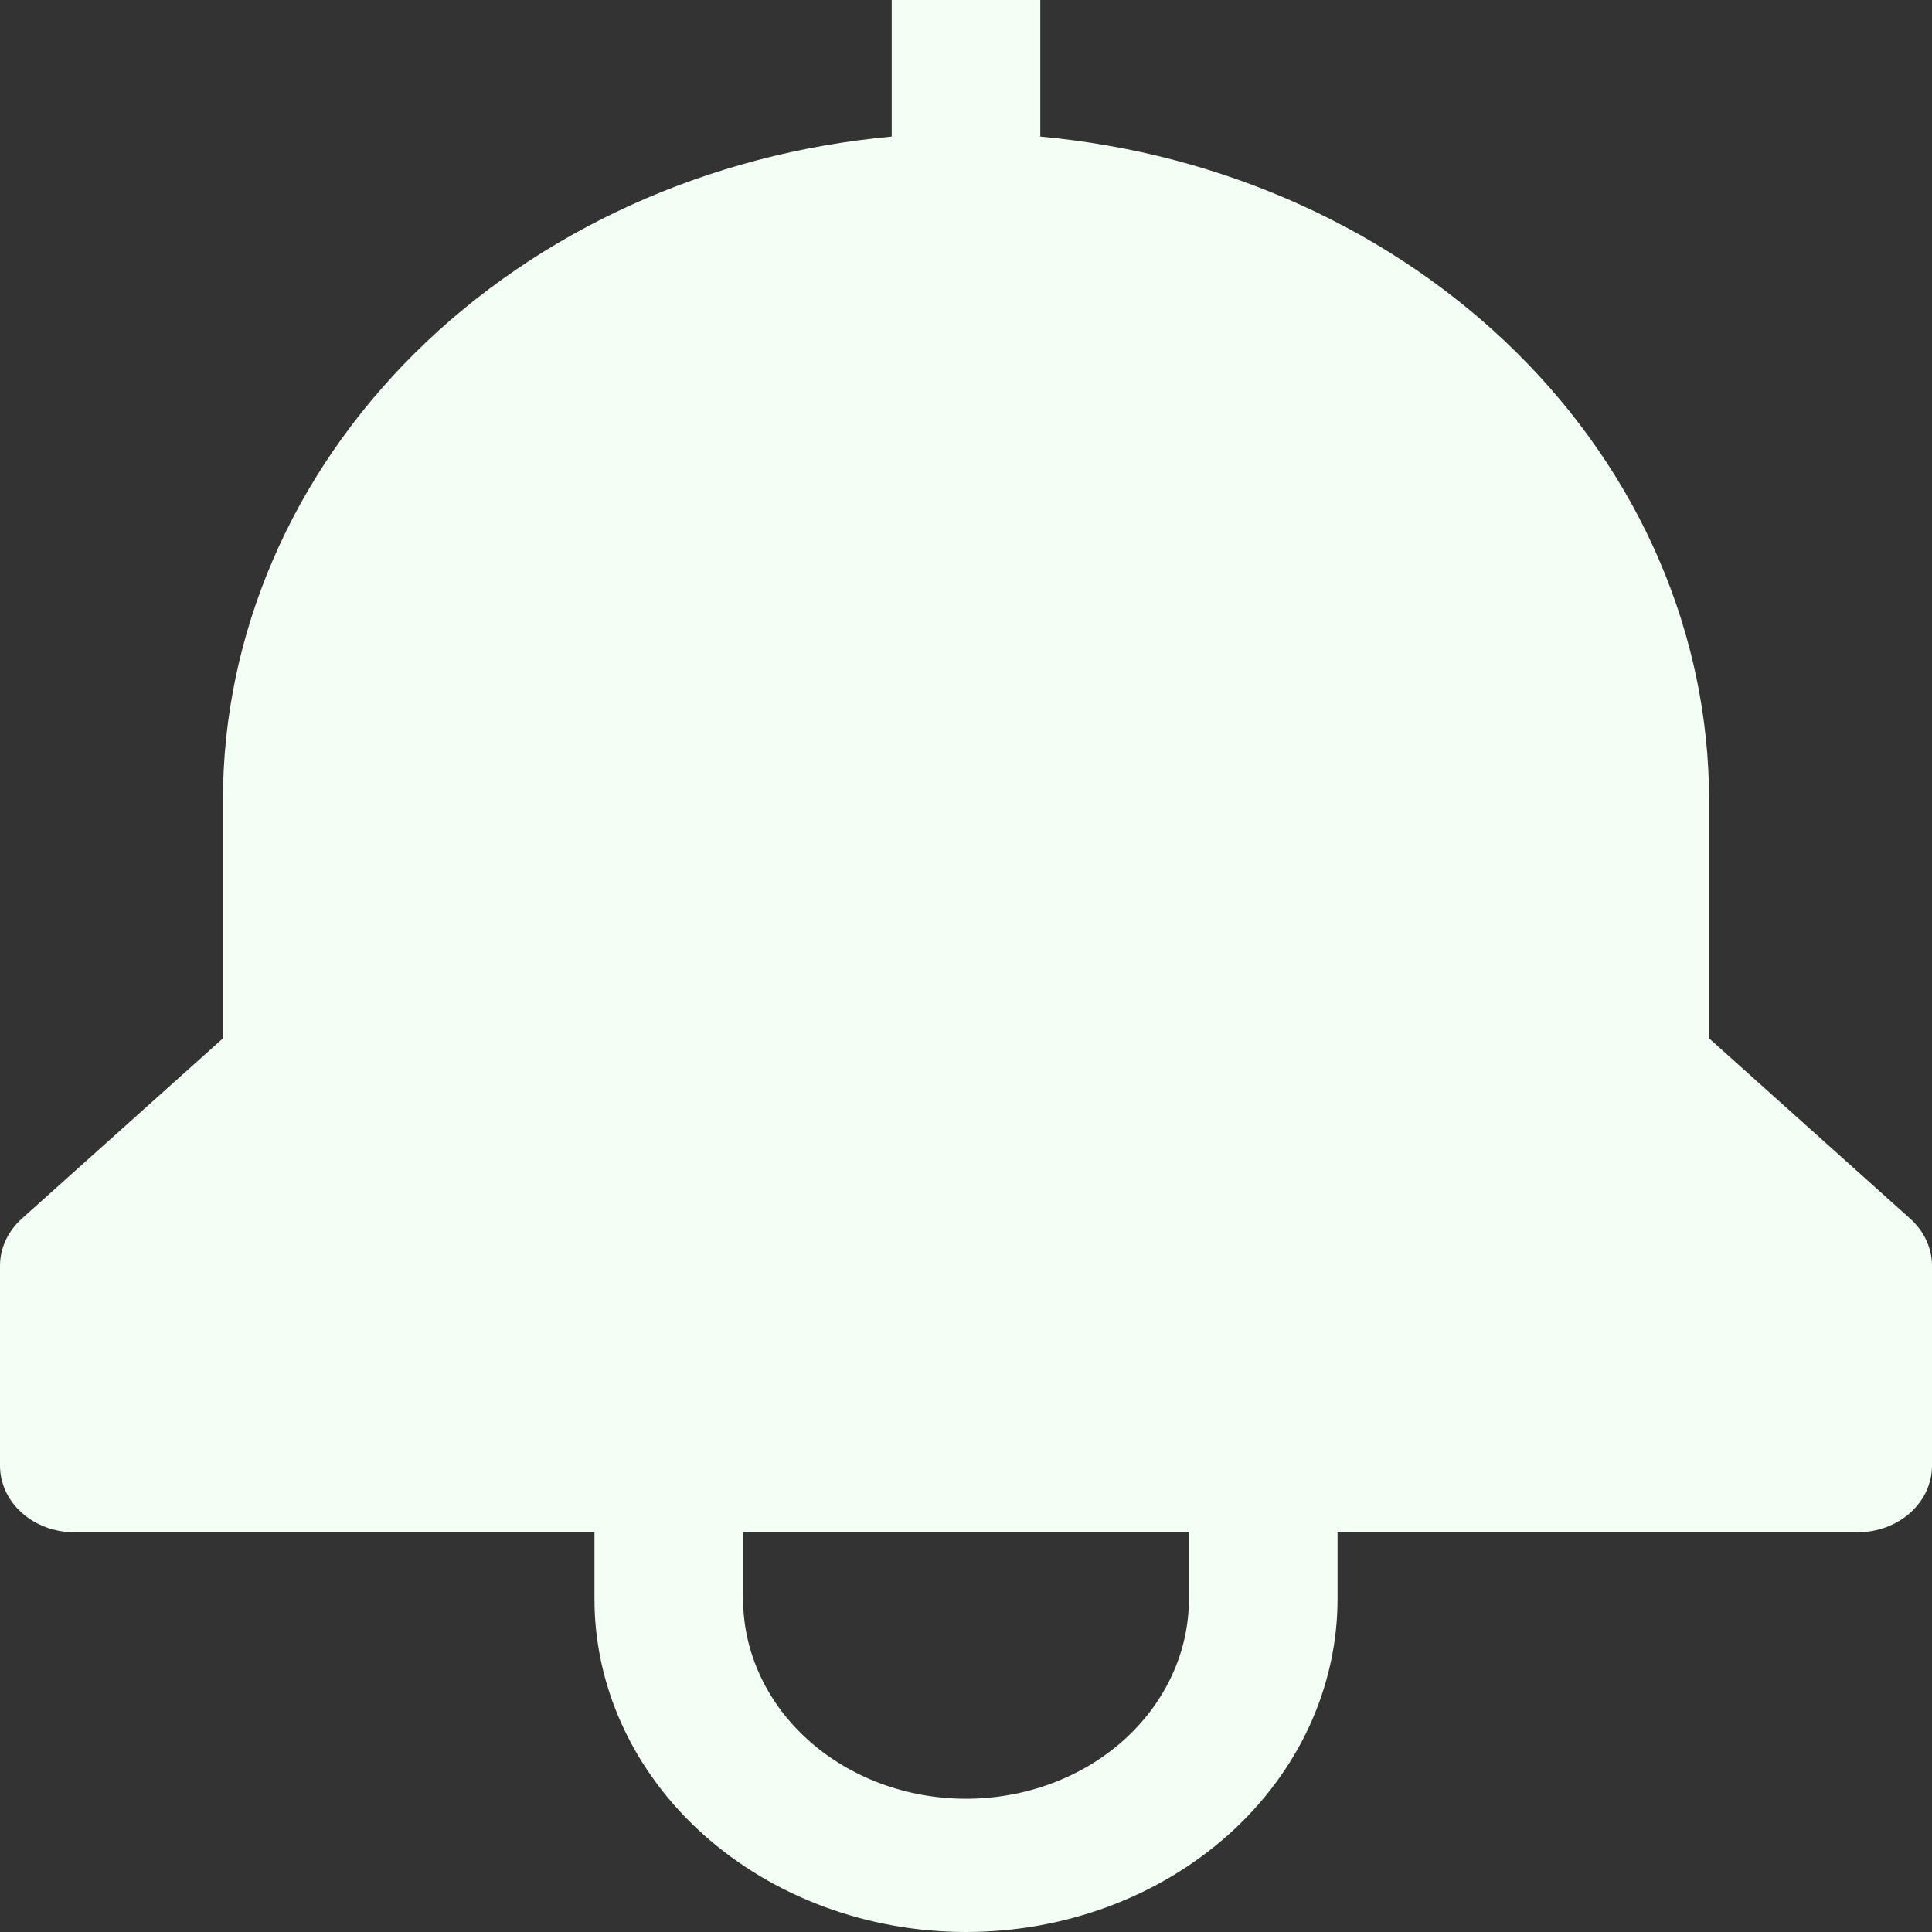 <svg width="100" height="100" viewBox="0 0 100 100" fill="none" xmlns="http://www.w3.org/2000/svg">
<rect x="0" y="0" width="100" height="100" fill="#333333" stroke="none"/>
<path d="M98.873 63.079L88.462 53.745V41.379C88.45 32.834 84.904 24.596 78.51 18.259C72.116 11.921 63.329 7.934 53.846 7.069V0H46.154V7.069C36.671 7.934 27.884 11.921 21.49 18.259C15.096 24.596 11.55 32.834 11.539 41.379V53.745L1.127 63.079C0.406 63.726 0 64.603 0 65.517V75.862C0 76.777 0.405 77.654 1.127 78.3C1.848 78.947 2.826 79.31 3.846 79.31H30.769V82.759C30.769 87.331 32.795 91.717 36.402 94.95C40.008 98.183 44.9 100 50 100C55.1 100 59.992 98.183 63.598 94.95C67.205 91.717 69.231 87.331 69.231 82.759V79.31H96.154C97.174 79.31 98.152 78.947 98.874 78.3C99.595 77.654 100 76.777 100 75.862V65.517C100 64.603 99.594 63.726 98.873 63.079ZM61.538 82.759C61.538 85.502 60.323 88.133 58.159 90.073C55.995 92.013 53.06 93.103 50 93.103C46.94 93.103 44.005 92.013 41.841 90.073C39.677 88.133 38.462 85.502 38.462 82.759V79.31H61.538V82.759Z" fill="#F3FFF4"/>
</svg>
